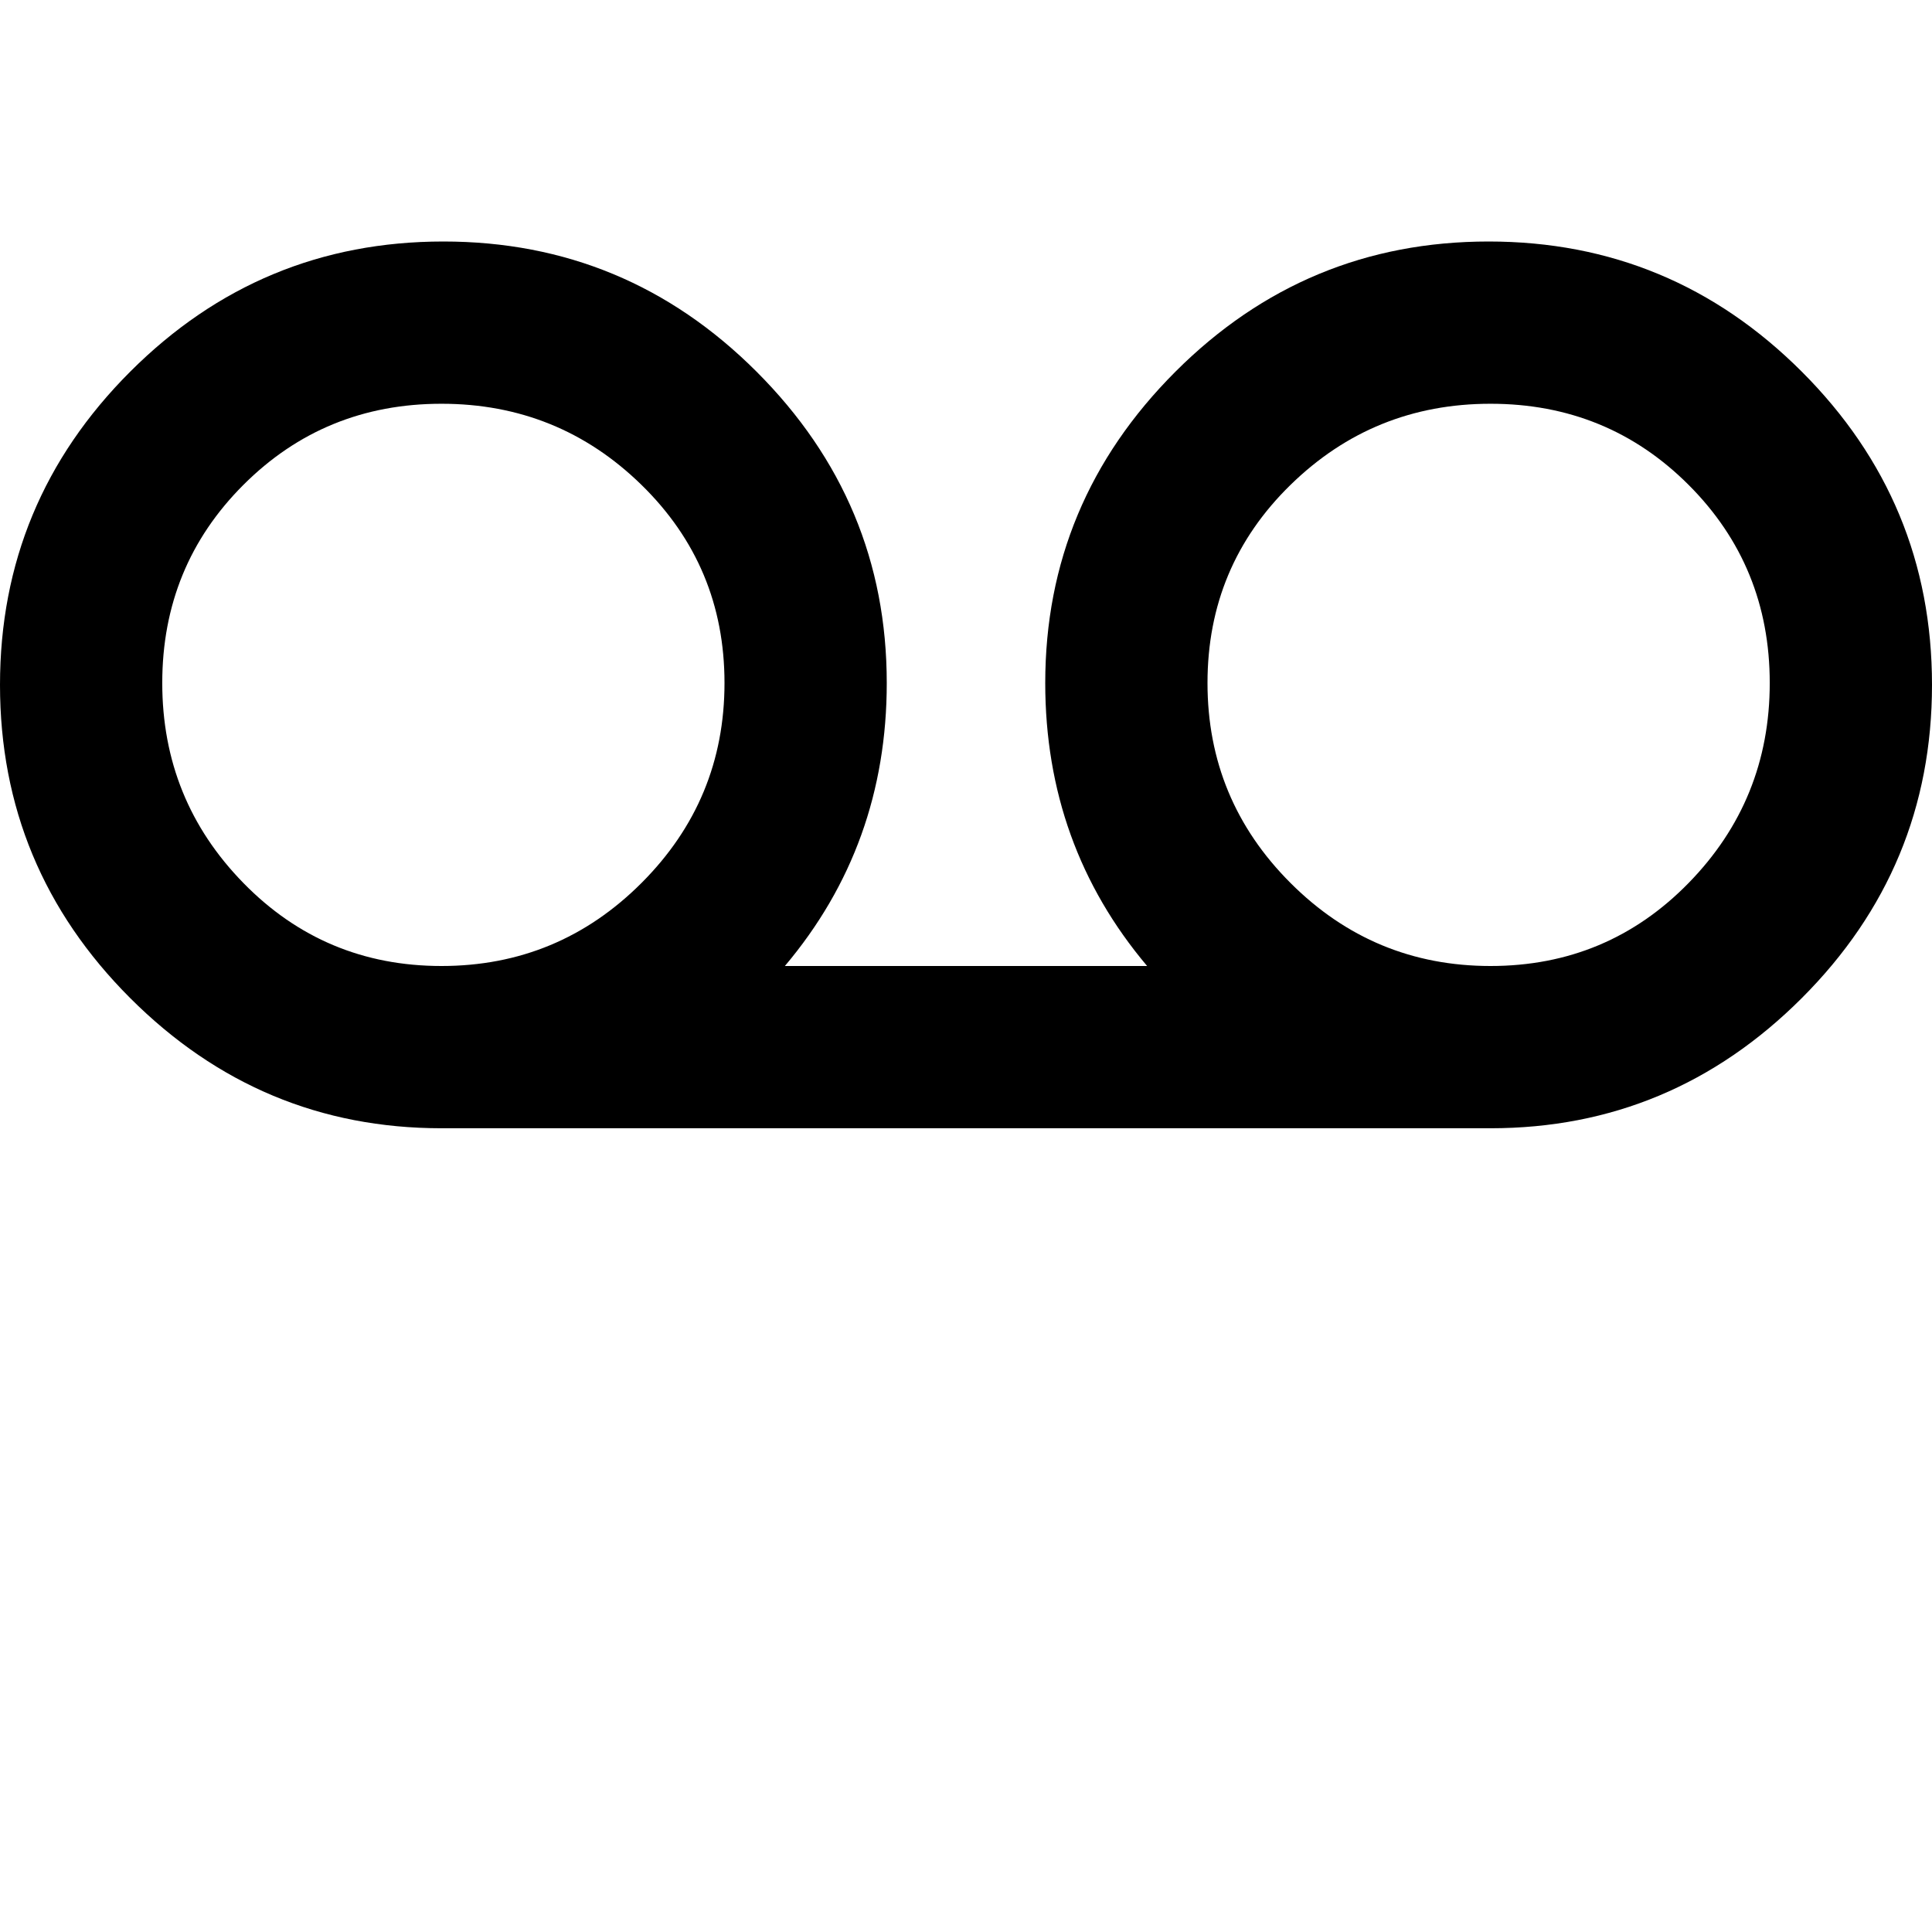 <svg xmlns="http://www.w3.org/2000/svg" version="1.1" viewBox="0 0 512 512" fill="currentColor"><path fill="currentColor" d="M394.5 64q48.5 0 83 34.5t34.5 83t-34.5 83T395 299H117q-48 0-82.5-34.5T0 181.5t34.5-83t83-34.5t83 34.5T235 181q0 43-27 75h96q-27-32-27-75q0-48 34.5-82.5t83-34.5M117 256q31 0 53-22t22-53t-22-52.5t-53-21.5t-52.5 21.5T43 181t21.5 53t52.5 22m278 0q31 0 52.5-22t21.5-53t-21.5-52.5T395 107t-53 21.5t-22 52.5t22 53t53 22"/></svg>